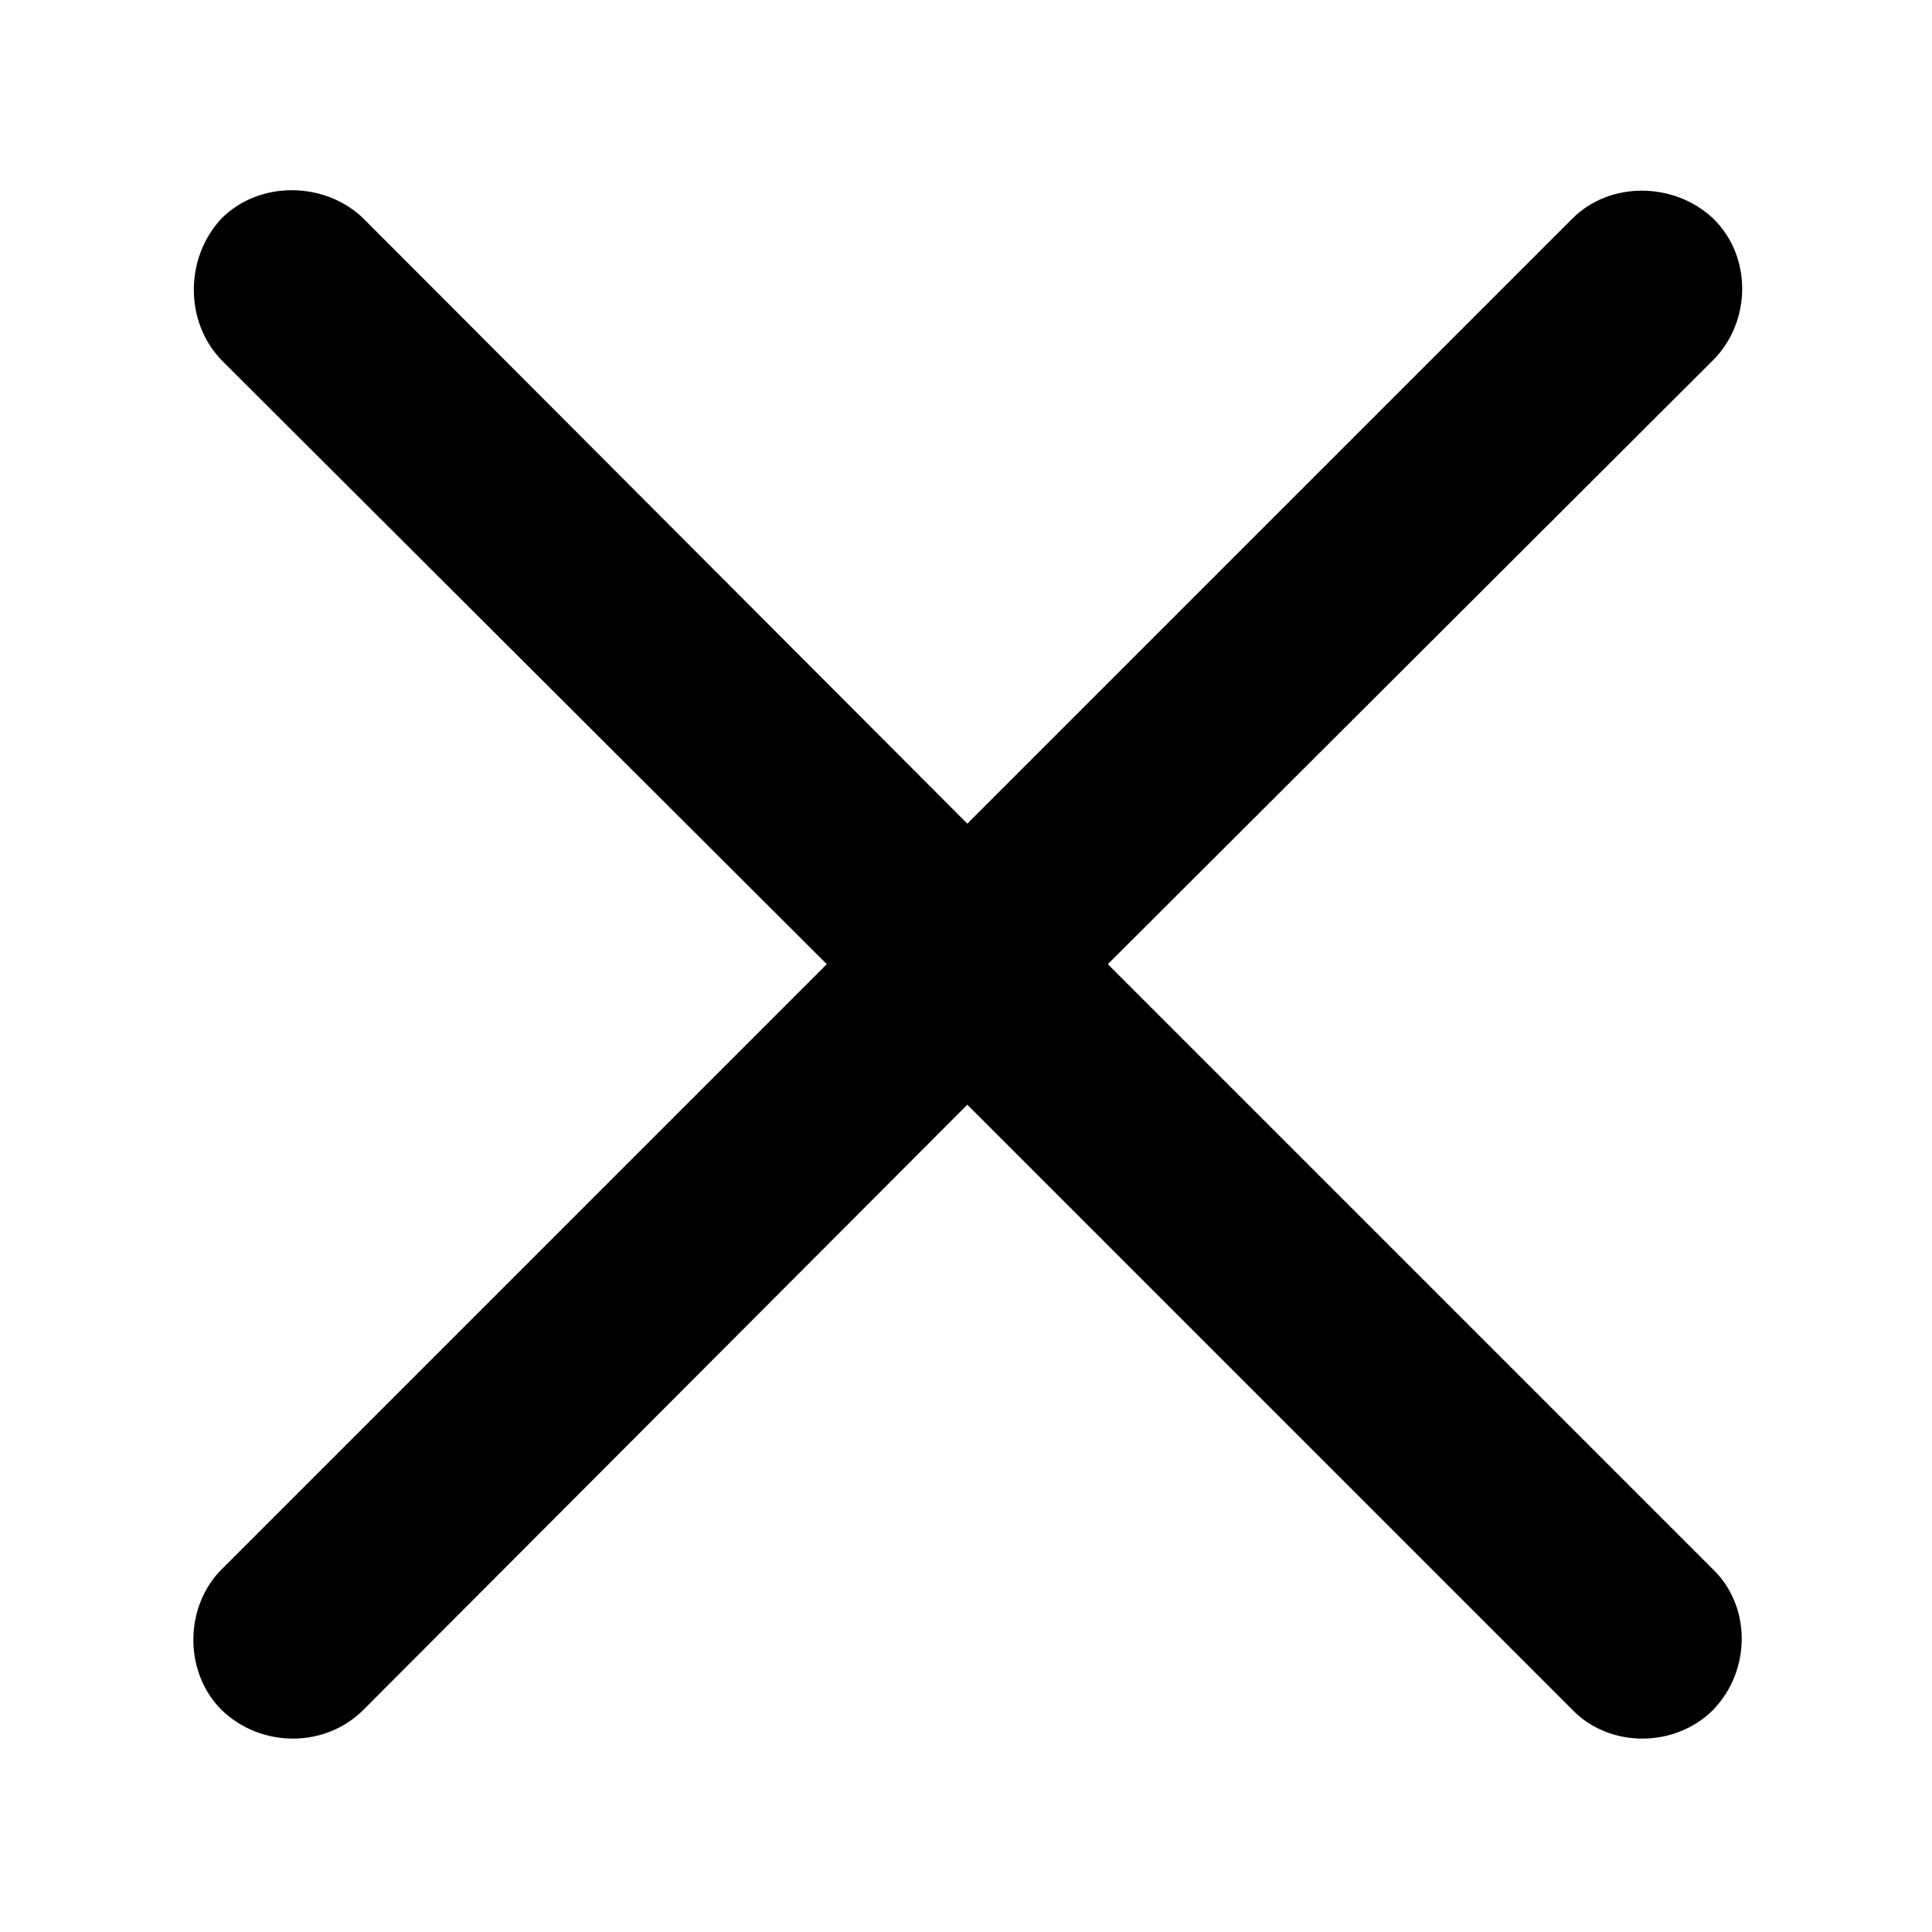 <?xml version="1.0" encoding="UTF-8" standalone="no"?>
<!DOCTYPE svg PUBLIC "-//W3C//DTD SVG 1.1//EN" "http://www.w3.org/Graphics/SVG/1.1/DTD/svg11.dtd">
<svg width="100%" height="100%" viewBox="0 0 15 15" version="1.1" xmlns="http://www.w3.org/2000/svg" xmlns:xlink="http://www.w3.org/1999/xlink" xml:space="preserve" xmlns:serif="http://www.serif.com/" style="fill-rule:evenodd;clip-rule:evenodd;stroke-linejoin:round;stroke-miterlimit:2;">
    <g transform="matrix(0.196,0,0,0.196,-0.414,14.386)">
        <g id="Regular-S">
            <path d="M10.889,-5.664C12.451,-4.15 14.99,-4.15 16.504,-5.664L40.43,-29.639L64.404,-5.664C65.869,-4.15 68.457,-4.15 69.971,-5.664C71.484,-7.227 71.484,-9.766 69.971,-11.23L45.996,-35.205L69.971,-59.131C71.484,-60.645 71.533,-63.232 69.971,-64.746C68.408,-66.211 65.869,-66.211 64.404,-64.746L40.43,-40.772L16.504,-64.746C14.99,-66.211 12.402,-66.26 10.889,-64.746C9.424,-63.184 9.424,-60.645 10.889,-59.131L34.863,-35.205L10.889,-11.23C9.424,-9.766 9.375,-7.178 10.889,-5.664Z" style="fill-rule:nonzero;"/>
        </g>
    </g>
</svg>
